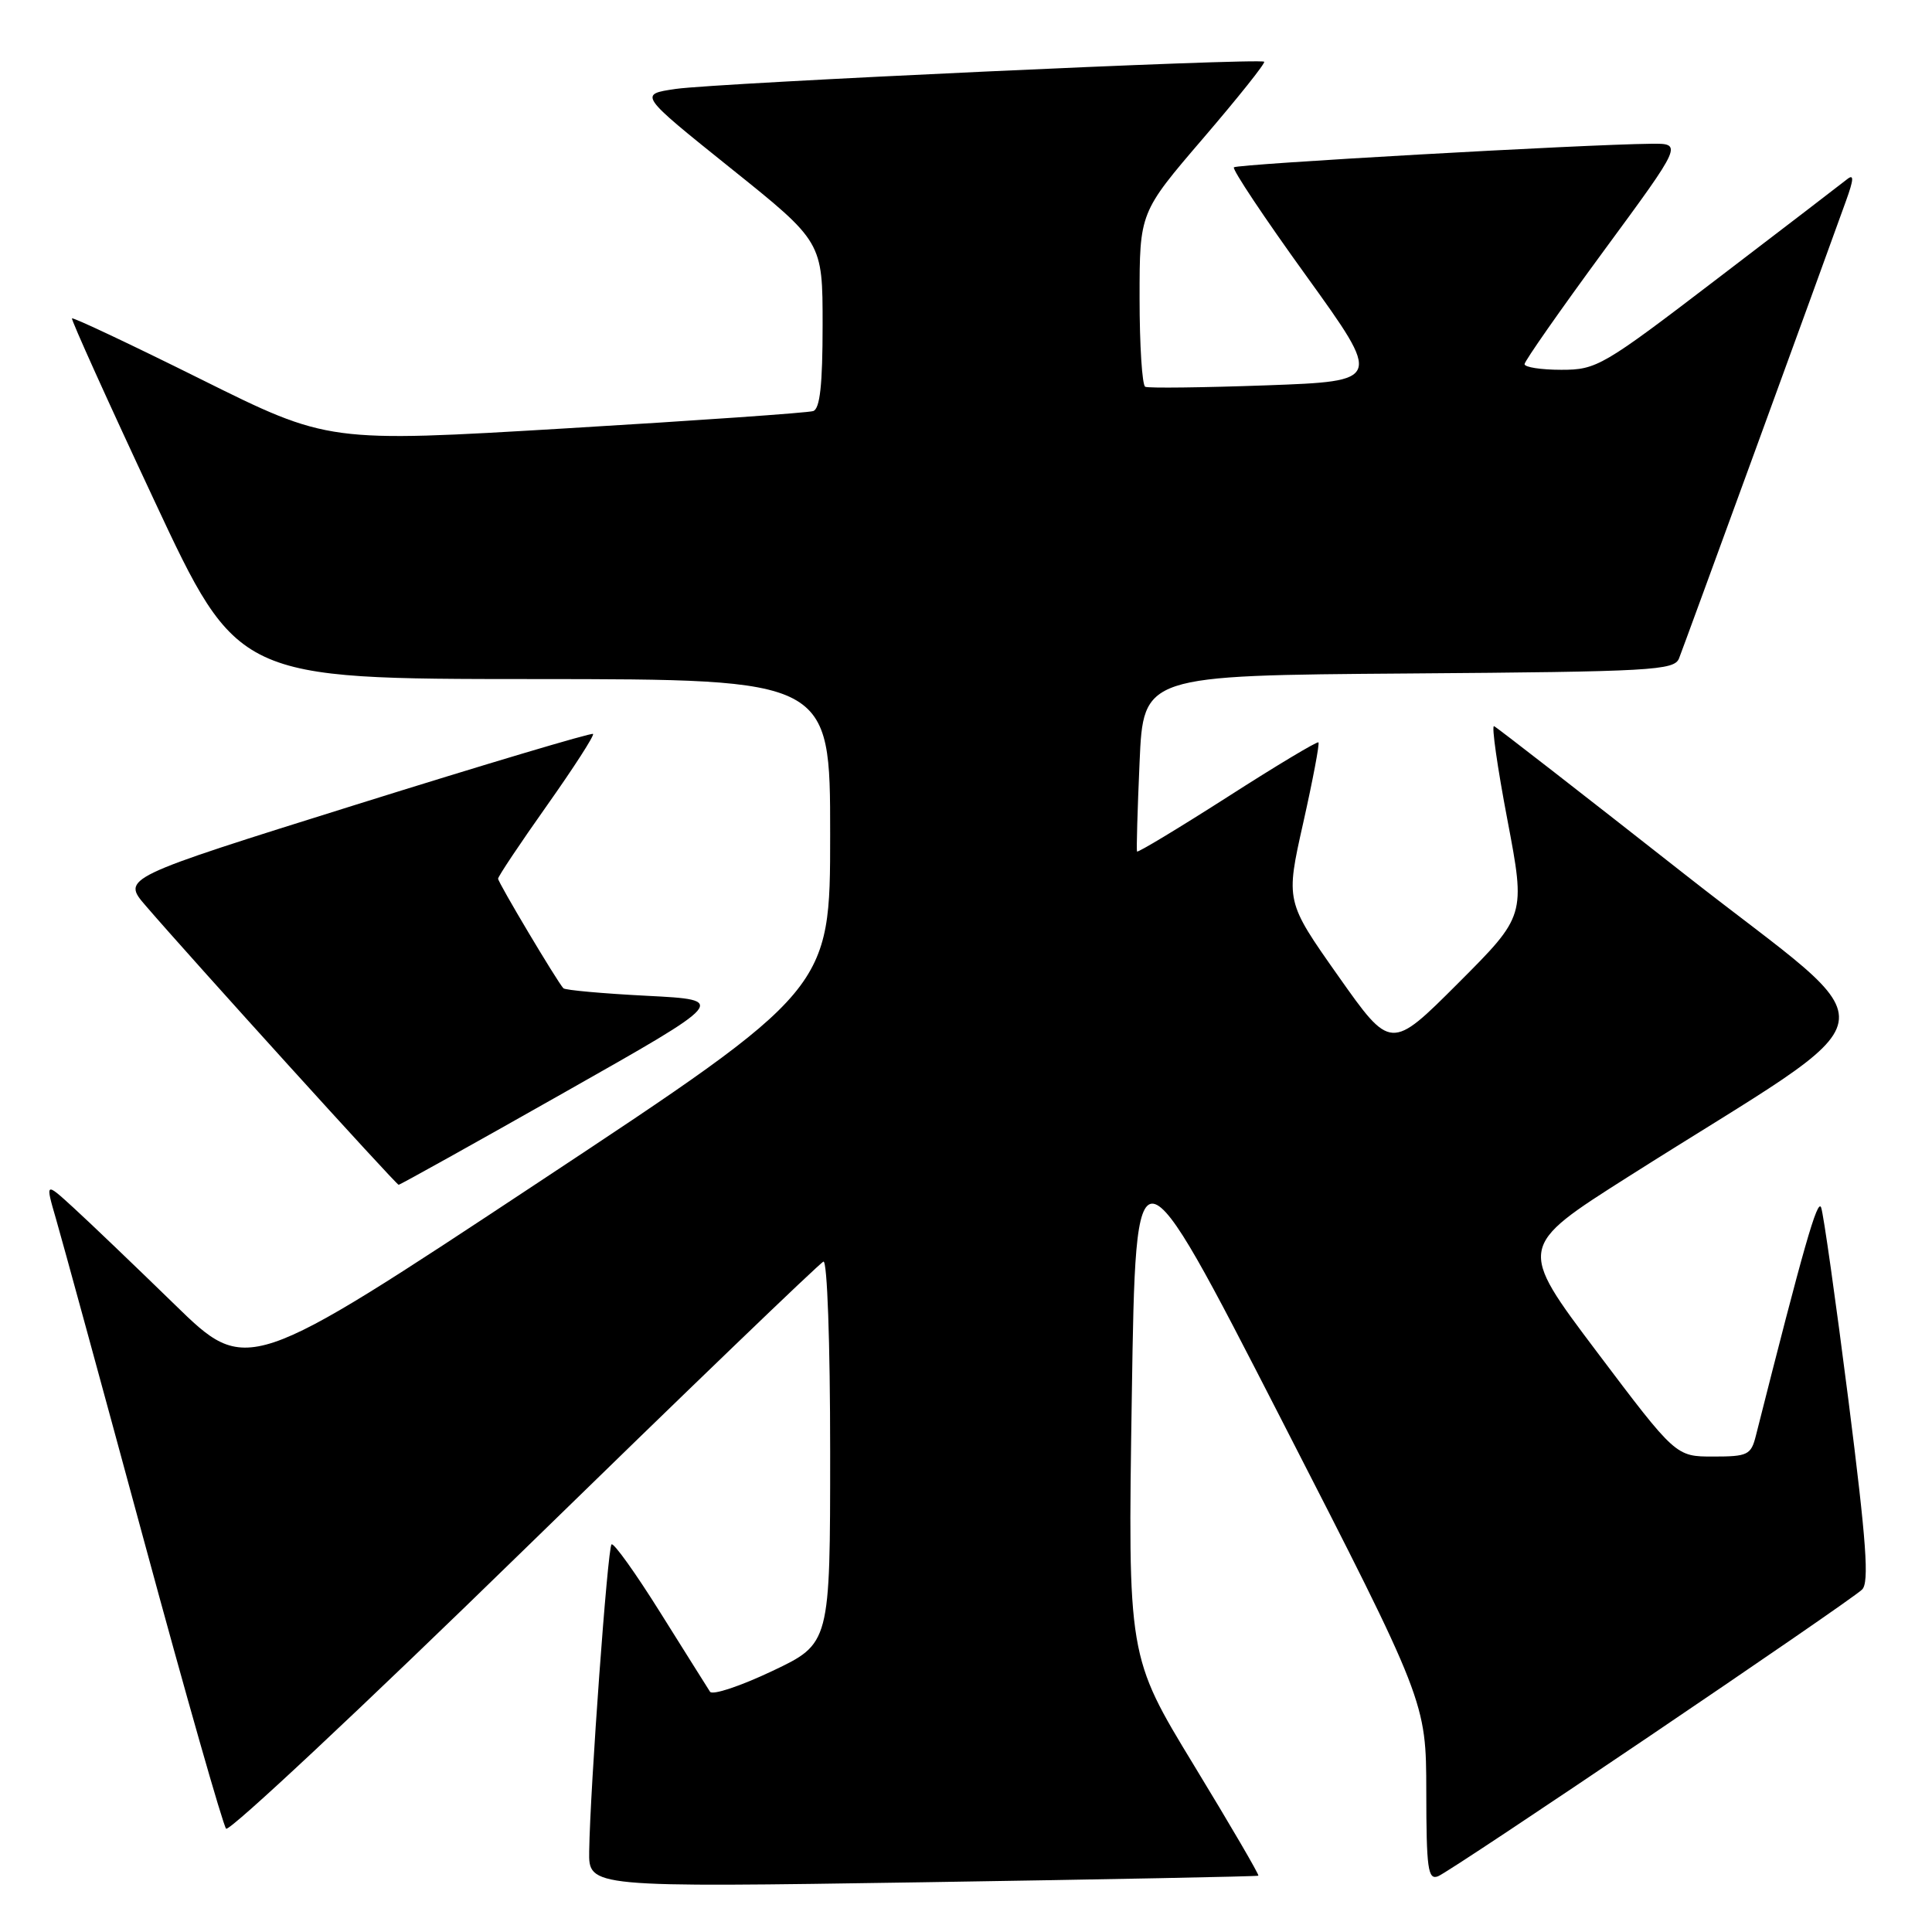<?xml version="1.0" encoding="UTF-8" standalone="no"?>
<!DOCTYPE svg PUBLIC "-//W3C//DTD SVG 1.1//EN" "http://www.w3.org/Graphics/SVG/1.1/DTD/svg11.dtd" >
<svg xmlns="http://www.w3.org/2000/svg" xmlns:xlink="http://www.w3.org/1999/xlink" version="1.1" viewBox="0 0 256 256">
 <g >
 <path fill="currentColor"
d=" M 166.74 248.54 C 166.88 248.43 163.04 241.86 158.21 233.92 C 149.44 219.50 149.44 219.50 149.97 185.00 C 150.50 150.50 150.50 150.50 169.74 188.00 C 188.97 225.50 188.97 225.50 188.99 237.36 C 189.00 247.63 189.21 249.13 190.54 248.62 C 192.28 247.96 244.82 212.43 246.73 210.63 C 247.70 209.71 247.32 204.42 244.92 185.48 C 243.24 172.29 241.62 160.82 241.31 160.00 C 240.83 158.74 239.00 165.17 232.66 190.25 C 232.02 192.79 231.58 193.00 227.01 193.00 C 222.05 193.00 222.05 193.00 211.58 179.11 C 201.11 165.21 201.11 165.21 215.80 155.89 C 252.09 132.87 251.17 137.81 223.30 115.90 C 209.72 105.23 198.33 96.37 197.97 96.22 C 197.61 96.07 198.41 101.65 199.74 108.64 C 202.15 121.33 202.15 121.33 193.22 130.27 C 184.29 139.20 184.29 139.20 177.32 129.32 C 170.35 119.43 170.35 119.43 172.68 109.05 C 173.96 103.34 174.87 98.53 174.70 98.37 C 174.54 98.20 169.10 101.46 162.62 105.62 C 156.13 109.77 150.75 113.01 150.66 112.83 C 150.57 112.65 150.72 107.33 151.00 101.00 C 151.50 89.50 151.50 89.50 186.65 89.24 C 218.95 89.00 221.85 88.83 222.48 87.24 C 223.11 85.66 241.30 35.82 244.60 26.63 C 245.65 23.73 245.68 23.01 244.75 23.75 C 244.06 24.30 236.36 30.21 227.63 36.87 C 212.35 48.55 211.58 49.00 206.88 49.00 C 204.20 49.00 202.01 48.66 202.01 48.25 C 202.02 47.84 206.74 41.09 212.50 33.25 C 222.98 19.00 222.98 19.00 218.74 19.05 C 209.79 19.14 163.93 21.74 163.50 22.17 C 163.24 22.42 167.56 28.90 173.09 36.56 C 183.13 50.50 183.13 50.50 167.82 51.06 C 159.39 51.36 152.16 51.45 151.75 51.25 C 151.34 51.05 151.00 45.77 151.00 39.51 C 151.00 28.15 151.00 28.15 159.42 18.33 C 164.05 12.93 167.70 8.36 167.51 8.18 C 166.99 7.66 95.07 10.99 89.56 11.78 C 84.62 12.50 84.62 12.50 96.81 22.28 C 109.00 32.05 109.00 32.05 109.00 43.06 C 109.00 50.98 108.65 54.18 107.75 54.47 C 107.06 54.70 92.33 55.73 75.00 56.76 C 43.50 58.64 43.50 58.64 26.64 50.26 C 17.37 45.65 9.68 42.02 9.54 42.19 C 9.41 42.36 14.29 53.18 20.40 66.23 C 31.50 89.97 31.50 89.97 70.75 89.98 C 110.00 90.00 110.00 90.00 110.00 110.55 C 110.00 131.10 110.00 131.10 71.37 156.65 C 32.73 182.20 32.73 182.20 23.12 172.83 C 17.83 167.68 11.81 161.92 9.74 160.03 C 5.99 156.60 5.99 156.60 7.43 161.55 C 8.22 164.27 13.45 183.38 19.04 204.00 C 24.63 224.62 29.55 241.86 29.96 242.31 C 30.38 242.75 48.15 226.10 69.47 205.31 C 90.79 184.51 108.62 167.35 109.11 167.17 C 109.61 166.98 110.00 177.90 110.00 192.31 C 110.00 217.78 110.00 217.78 102.33 221.42 C 98.11 223.42 94.40 224.66 94.08 224.16 C 93.76 223.67 90.81 218.96 87.51 213.70 C 84.22 208.44 81.30 204.36 81.03 204.64 C 80.51 205.16 78.20 236.88 78.07 245.30 C 78.00 250.09 78.00 250.09 122.25 249.41 C 146.59 249.03 166.61 248.64 166.74 248.54 Z  M 74.79 144.75 C 96.44 132.50 96.44 132.50 85.75 131.95 C 79.88 131.65 74.88 131.20 74.65 130.95 C 73.79 130.01 66.00 116.94 66.00 116.43 C 66.00 116.13 68.91 111.77 72.47 106.74 C 76.02 101.72 78.78 97.44 78.58 97.25 C 78.39 97.06 64.26 101.27 47.18 106.62 C 16.13 116.34 16.13 116.34 19.32 120.03 C 25.47 127.17 52.50 156.99 52.82 156.99 C 53.00 157.00 62.89 151.49 74.79 144.75 Z "/>
</g>
</svg>
